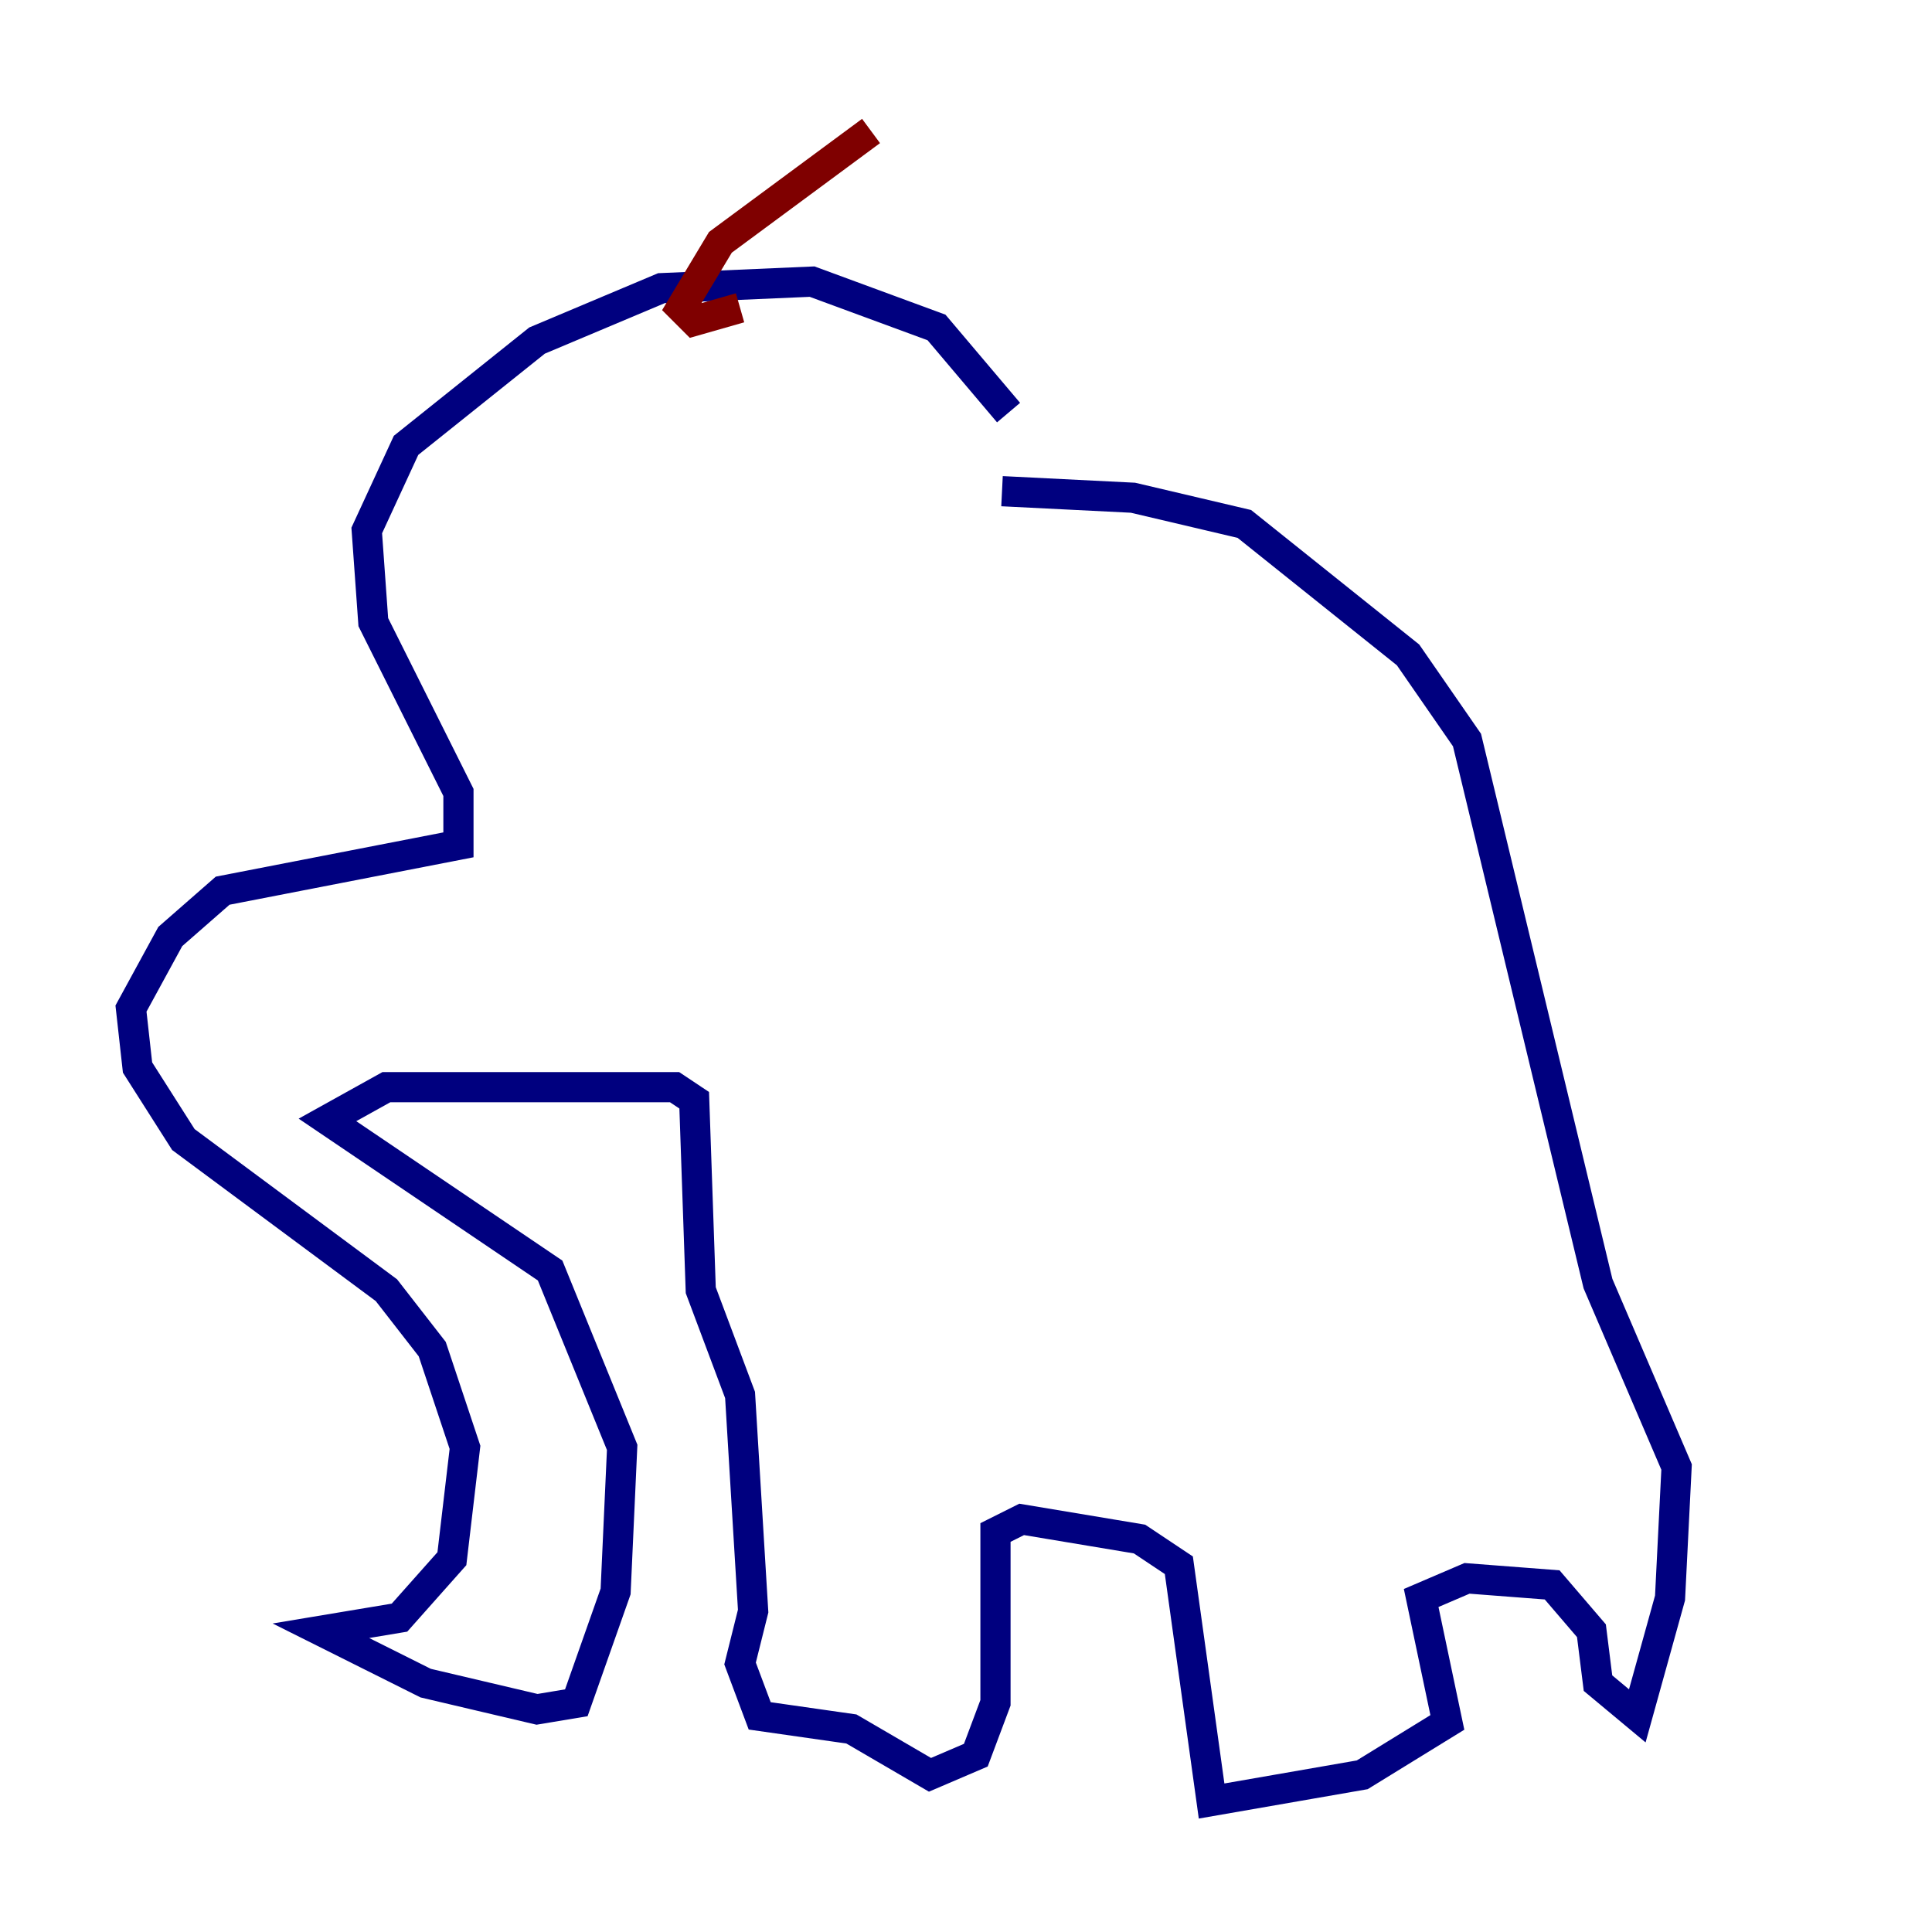 <?xml version="1.0" encoding="utf-8" ?>
<svg baseProfile="tiny" height="128" version="1.2" viewBox="0,0,128,128" width="128" xmlns="http://www.w3.org/2000/svg" xmlns:ev="http://www.w3.org/2001/xml-events" xmlns:xlink="http://www.w3.org/1999/xlink"><defs /><polyline fill="none" points="66.82,27.336 62.047,21.695 53.803,18.658 43.824,19.091 35.58,22.563 26.902,29.505 24.298,35.146 24.732,41.22 30.373,52.502 30.373,55.973 14.752,59.01 11.281,62.047 8.678,66.82 9.112,70.725 12.149,75.498 25.6,85.478 28.637,89.383 30.807,95.891 29.939,103.268 26.468,107.173 21.261,108.041 28.203,111.512 35.58,113.248 38.183,112.814 40.786,105.437 41.22,95.891 36.447,84.176 21.695,74.197 25.6,72.027 44.691,72.027 45.993,72.895 46.427,85.478 49.031,92.42 49.898,106.739 49.031,110.21 50.332,113.681 56.407,114.549 61.614,117.586 64.651,116.285 65.953,112.814 65.953,101.532 67.688,100.664 75.498,101.966 78.102,103.702 80.271,119.322 90.251,117.586 95.891,114.115 94.156,105.871 97.193,104.57 102.834,105.003 105.437,108.041 105.871,111.512 108.475,113.681 110.644,105.871 111.078,97.193 105.871,85.044 97.193,49.031 93.288,43.39 82.441,34.712 75.064,32.976 66.386,32.542" stroke="#00007f" stroke-width="2" /><polyline fill="none" points="49.031,20.393 45.993,21.261 45.125,20.393 47.729,16.054 57.709,8.678" stroke="#7f0000" stroke-width="2" /></svg>